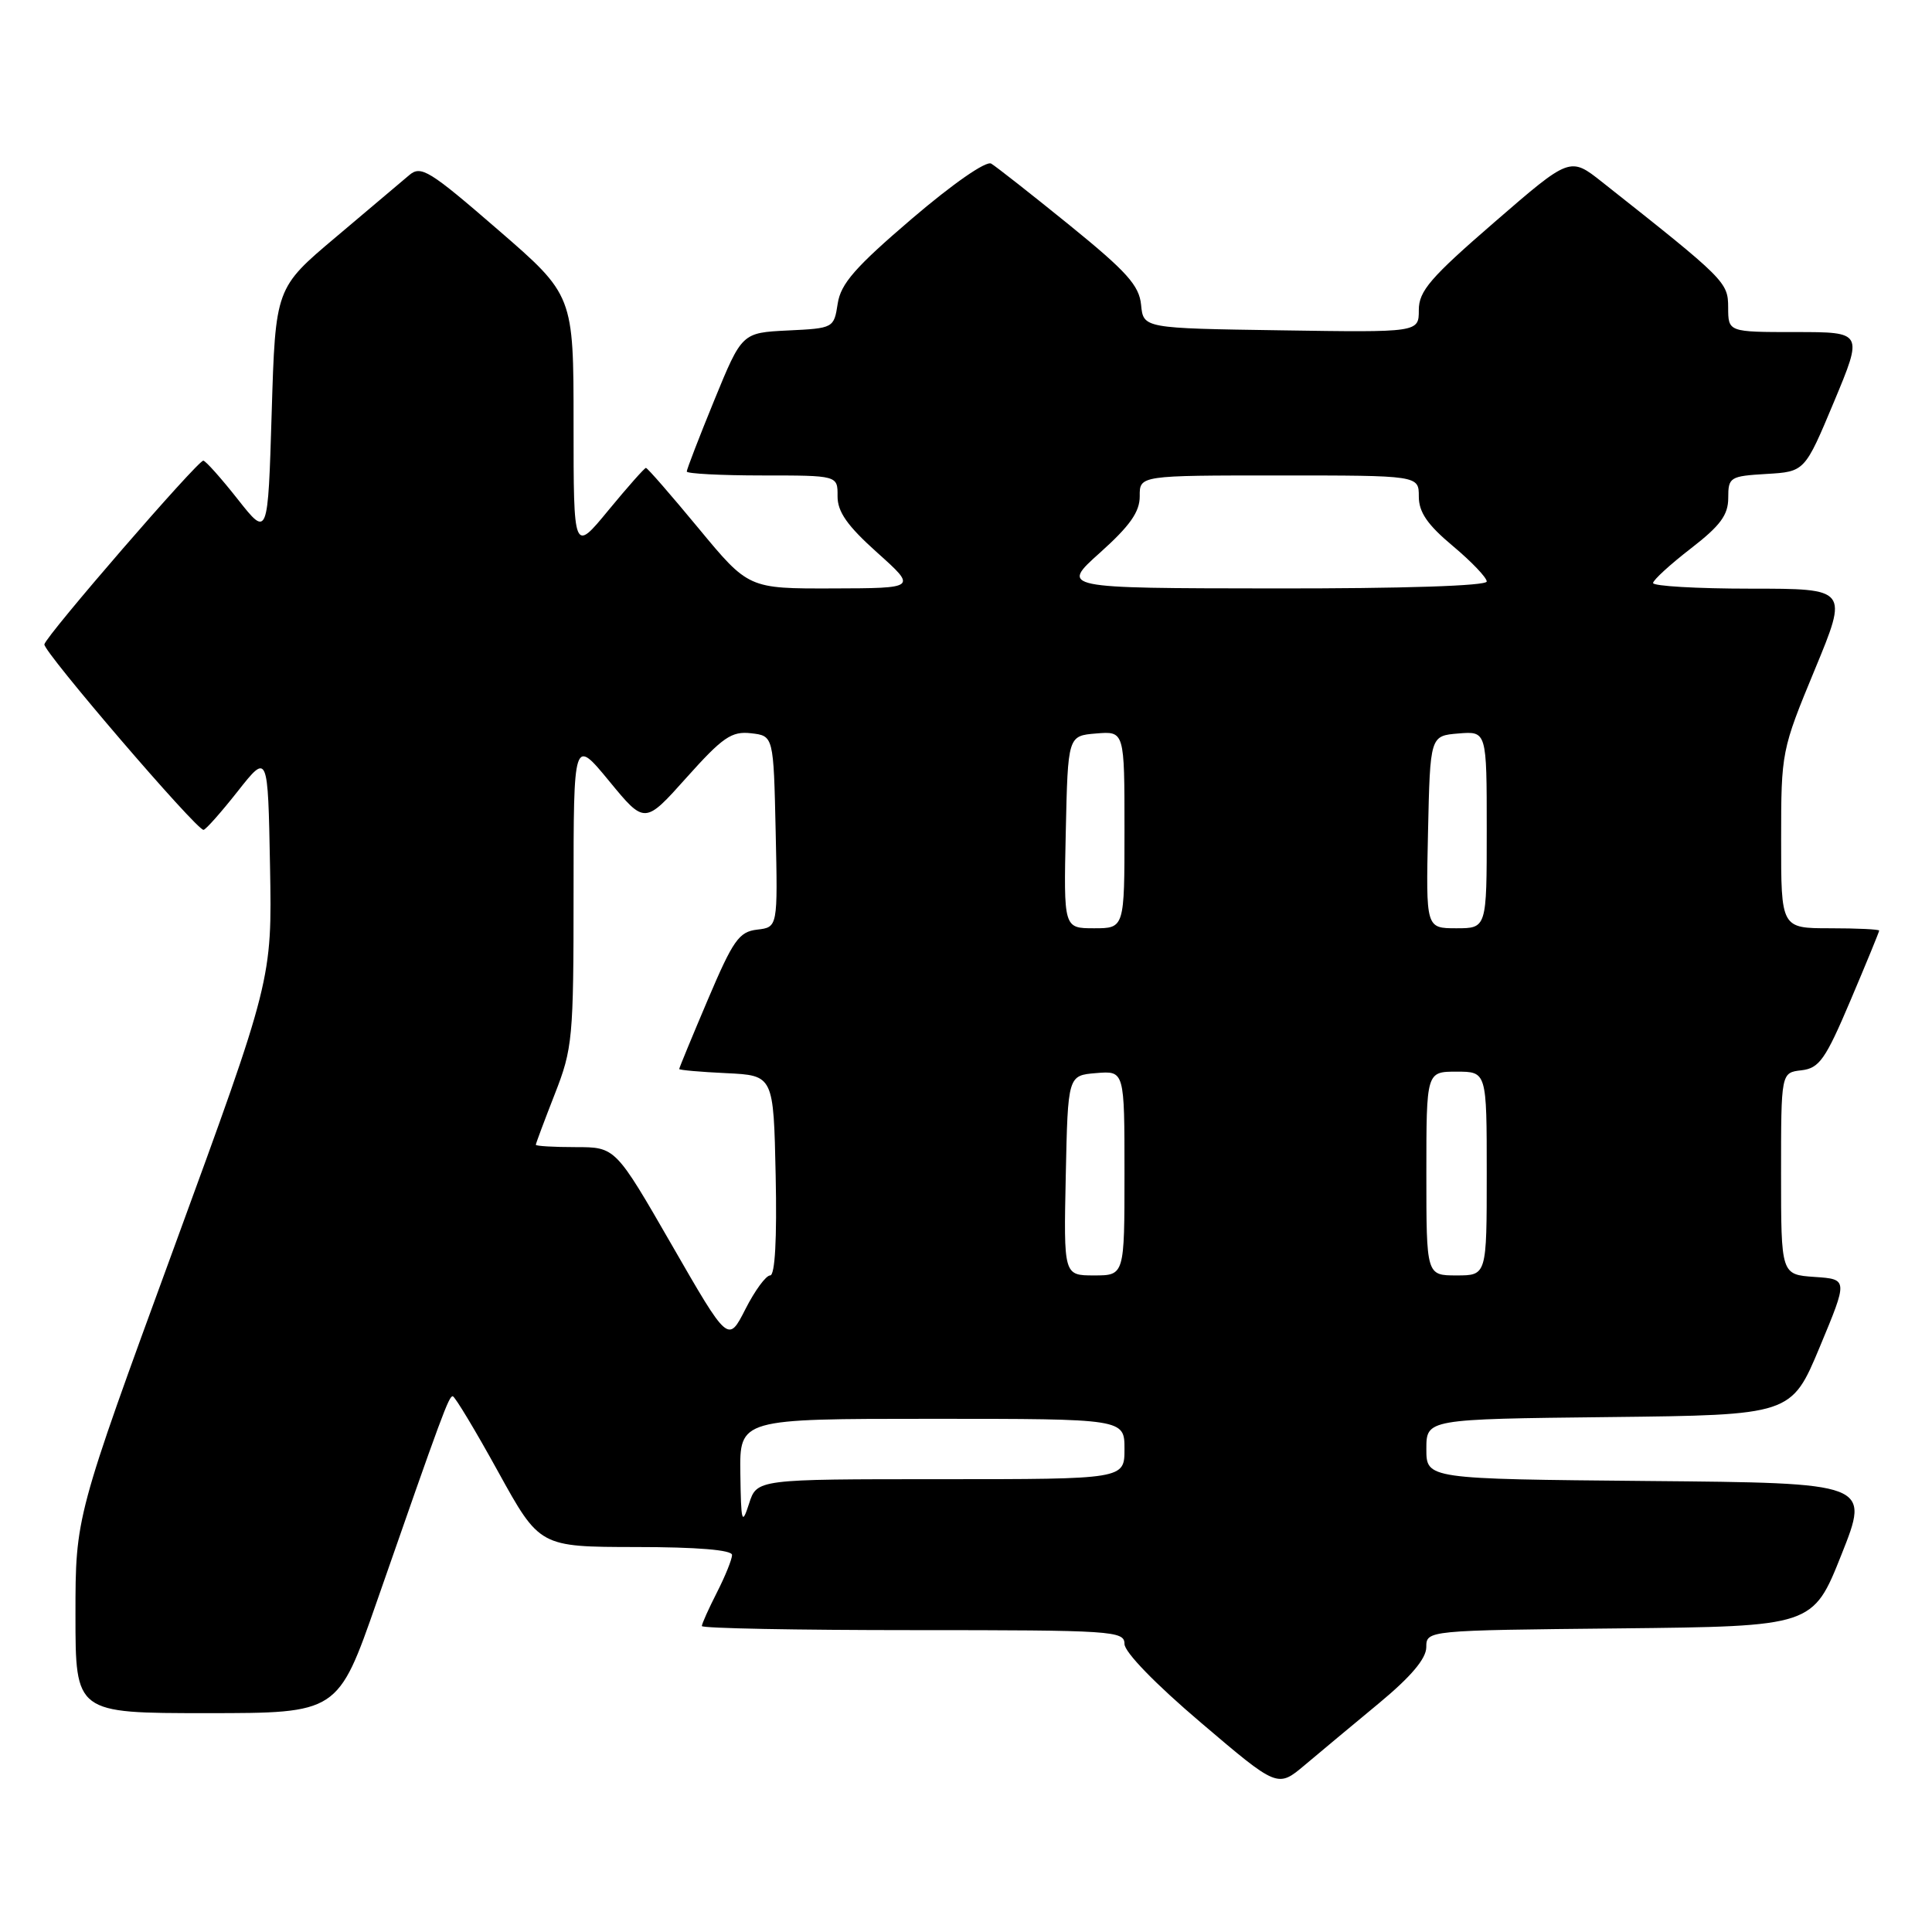 <?xml version="1.0" encoding="UTF-8" standalone="no"?>
<!DOCTYPE svg PUBLIC "-//W3C//DTD SVG 1.1//EN" "http://www.w3.org/Graphics/SVG/1.1/DTD/svg11.dtd" >
<svg xmlns="http://www.w3.org/2000/svg" xmlns:xlink="http://www.w3.org/1999/xlink" version="1.1" viewBox="0 0 256 256">
 <g >
 <path fill="currentColor"
d=" M 182.74 225.67 C 186.96 222.17 188.98 219.78 188.99 218.27 C 189.00 216.03 189.00 216.03 214.61 215.77 C 240.22 215.50 240.22 215.50 244.00 206.00 C 247.78 196.50 247.78 196.50 218.39 196.24 C 189.00 195.97 189.00 195.97 189.00 192.00 C 189.00 188.04 189.00 188.04 213.18 187.77 C 237.36 187.50 237.36 187.50 241.12 178.50 C 244.87 169.50 244.87 169.50 240.44 169.20 C 236.00 168.89 236.00 168.89 236.00 155.51 C 236.00 142.13 236.00 142.13 238.70 141.82 C 241.07 141.54 241.88 140.39 245.20 132.56 C 247.29 127.64 249.00 123.47 249.00 123.31 C 249.00 123.14 246.07 123.00 242.50 123.00 C 236.00 123.00 236.00 123.00 236.01 111.25 C 236.01 99.63 236.06 99.38 240.46 88.75 C 244.91 78.00 244.91 78.00 231.95 78.00 C 224.83 78.00 219.02 77.66 219.04 77.25 C 219.07 76.84 221.32 74.78 224.04 72.68 C 227.95 69.66 229.00 68.24 229.00 65.98 C 229.00 63.23 229.22 63.09 234.07 62.80 C 239.14 62.50 239.14 62.50 243.01 53.25 C 246.87 44.00 246.87 44.00 237.94 44.00 C 229.00 44.00 229.00 44.00 228.99 40.75 C 228.98 37.38 228.67 37.07 212.30 24.13 C 208.04 20.76 208.04 20.76 198.02 29.44 C 189.53 36.79 188.00 38.56 188.00 41.08 C 188.00 44.05 188.00 44.05 169.75 43.77 C 151.50 43.50 151.50 43.50 151.20 40.39 C 150.95 37.82 149.29 35.98 141.70 29.82 C 136.64 25.72 131.98 22.06 131.34 21.68 C 130.66 21.28 126.25 24.35 120.84 28.97 C 113.33 35.39 111.40 37.59 111.00 40.23 C 110.50 43.47 110.45 43.50 104.40 43.79 C 98.31 44.09 98.31 44.09 94.65 53.02 C 92.64 57.93 91.00 62.19 91.00 62.48 C 91.00 62.76 95.50 63.00 101.00 63.00 C 111.00 63.00 111.00 63.00 110.98 65.75 C 110.97 67.82 112.27 69.67 116.23 73.22 C 121.50 77.94 121.50 77.94 110.34 77.97 C 99.18 78.00 99.18 78.00 92.56 70.00 C 88.92 65.60 85.79 62.00 85.59 62.00 C 85.40 62.00 83.16 64.53 80.62 67.61 C 76.00 73.23 76.00 73.23 76.00 56.17 C 76.00 39.11 76.00 39.11 65.97 30.43 C 56.87 22.55 55.78 21.88 54.22 23.21 C 53.27 24.02 48.90 27.71 44.50 31.42 C 36.50 38.16 36.50 38.16 36.00 54.69 C 35.50 71.22 35.50 71.22 31.50 66.15 C 29.30 63.36 27.25 61.06 26.94 61.04 C 26.22 60.99 6.10 84.23 5.88 85.38 C 5.70 86.30 26.05 110.03 26.97 109.96 C 27.26 109.94 29.30 107.64 31.50 104.85 C 35.50 99.78 35.50 99.78 35.78 114.80 C 36.05 129.82 36.05 129.82 23.03 165.39 C 10.00 200.97 10.00 200.97 10.00 213.98 C 10.00 227.00 10.00 227.00 27.39 227.00 C 44.78 227.00 44.78 227.00 49.92 212.25 C 58.62 187.27 59.47 185.00 59.99 185.01 C 60.27 185.02 62.98 189.52 66.00 195.00 C 71.50 204.97 71.50 204.97 84.25 204.99 C 92.40 204.99 97.00 205.38 97.00 206.04 C 97.00 206.61 96.10 208.84 95.00 211.00 C 93.90 213.16 93.00 215.16 93.00 215.46 C 93.00 215.76 105.60 216.00 121.00 216.00 C 147.46 216.00 149.00 216.10 149.00 217.83 C 149.00 218.92 153.12 223.16 159.15 228.28 C 169.29 236.91 169.29 236.91 172.90 233.87 C 174.88 232.20 179.31 228.51 182.74 225.67 Z  M 98.10 195.25 C 98.00 188.00 98.00 188.00 123.50 188.00 C 149.00 188.00 149.00 188.00 149.00 192.00 C 149.00 196.00 149.00 196.00 124.64 196.00 C 100.29 196.00 100.29 196.00 99.25 199.25 C 98.31 202.17 98.19 201.77 98.10 195.25 Z  M 89.02 164.97 C 81.55 152.00 81.55 152.00 76.28 152.00 C 73.37 152.00 71.00 151.86 71.00 151.69 C 71.00 151.52 72.13 148.51 73.50 145.00 C 75.88 138.94 76.00 137.61 76.00 118.20 C 76.00 97.77 76.00 97.77 80.72 103.50 C 85.43 109.23 85.43 109.23 90.98 103.02 C 95.77 97.67 96.94 96.87 99.51 97.16 C 102.50 97.50 102.50 97.50 102.78 110.18 C 103.06 122.86 103.06 122.86 100.33 123.18 C 97.92 123.46 97.14 124.58 93.80 132.44 C 91.71 137.36 90.00 141.50 90.00 141.65 C 90.00 141.79 92.81 142.04 96.25 142.20 C 102.50 142.50 102.50 142.50 102.78 155.75 C 102.96 164.19 102.69 169.00 102.05 169.00 C 101.49 169.00 100.02 171.01 98.77 173.47 C 96.49 177.95 96.49 177.95 89.02 164.97 Z  M 141.22 155.75 C 141.50 142.50 141.50 142.50 145.25 142.19 C 149.00 141.88 149.00 141.88 149.00 155.44 C 149.00 169.00 149.00 169.00 144.97 169.00 C 140.94 169.00 140.94 169.00 141.22 155.75 Z  M 189.00 155.50 C 189.00 142.00 189.00 142.00 193.00 142.00 C 197.00 142.00 197.00 142.00 197.00 155.50 C 197.00 169.00 197.00 169.00 193.00 169.00 C 189.00 169.00 189.00 169.00 189.00 155.50 Z  M 141.22 110.25 C 141.50 97.50 141.50 97.50 145.25 97.19 C 149.00 96.88 149.00 96.88 149.00 109.94 C 149.00 123.00 149.00 123.00 144.97 123.00 C 140.94 123.00 140.94 123.00 141.22 110.25 Z  M 189.22 110.25 C 189.50 97.50 189.50 97.50 193.25 97.19 C 197.00 96.88 197.00 96.88 197.00 109.94 C 197.00 123.00 197.00 123.00 192.97 123.00 C 188.94 123.00 188.94 123.00 189.22 110.25 Z  M 145.77 73.22 C 149.73 69.67 151.03 67.82 151.02 65.75 C 151.00 63.00 151.00 63.00 169.50 63.00 C 188.00 63.00 188.00 63.00 188.00 65.79 C 188.00 67.87 189.14 69.53 192.50 72.34 C 194.97 74.41 197.00 76.53 197.00 77.05 C 197.00 77.63 185.95 77.99 168.75 77.97 C 140.50 77.94 140.50 77.94 145.77 73.22 Z "/>
</g>
</svg>